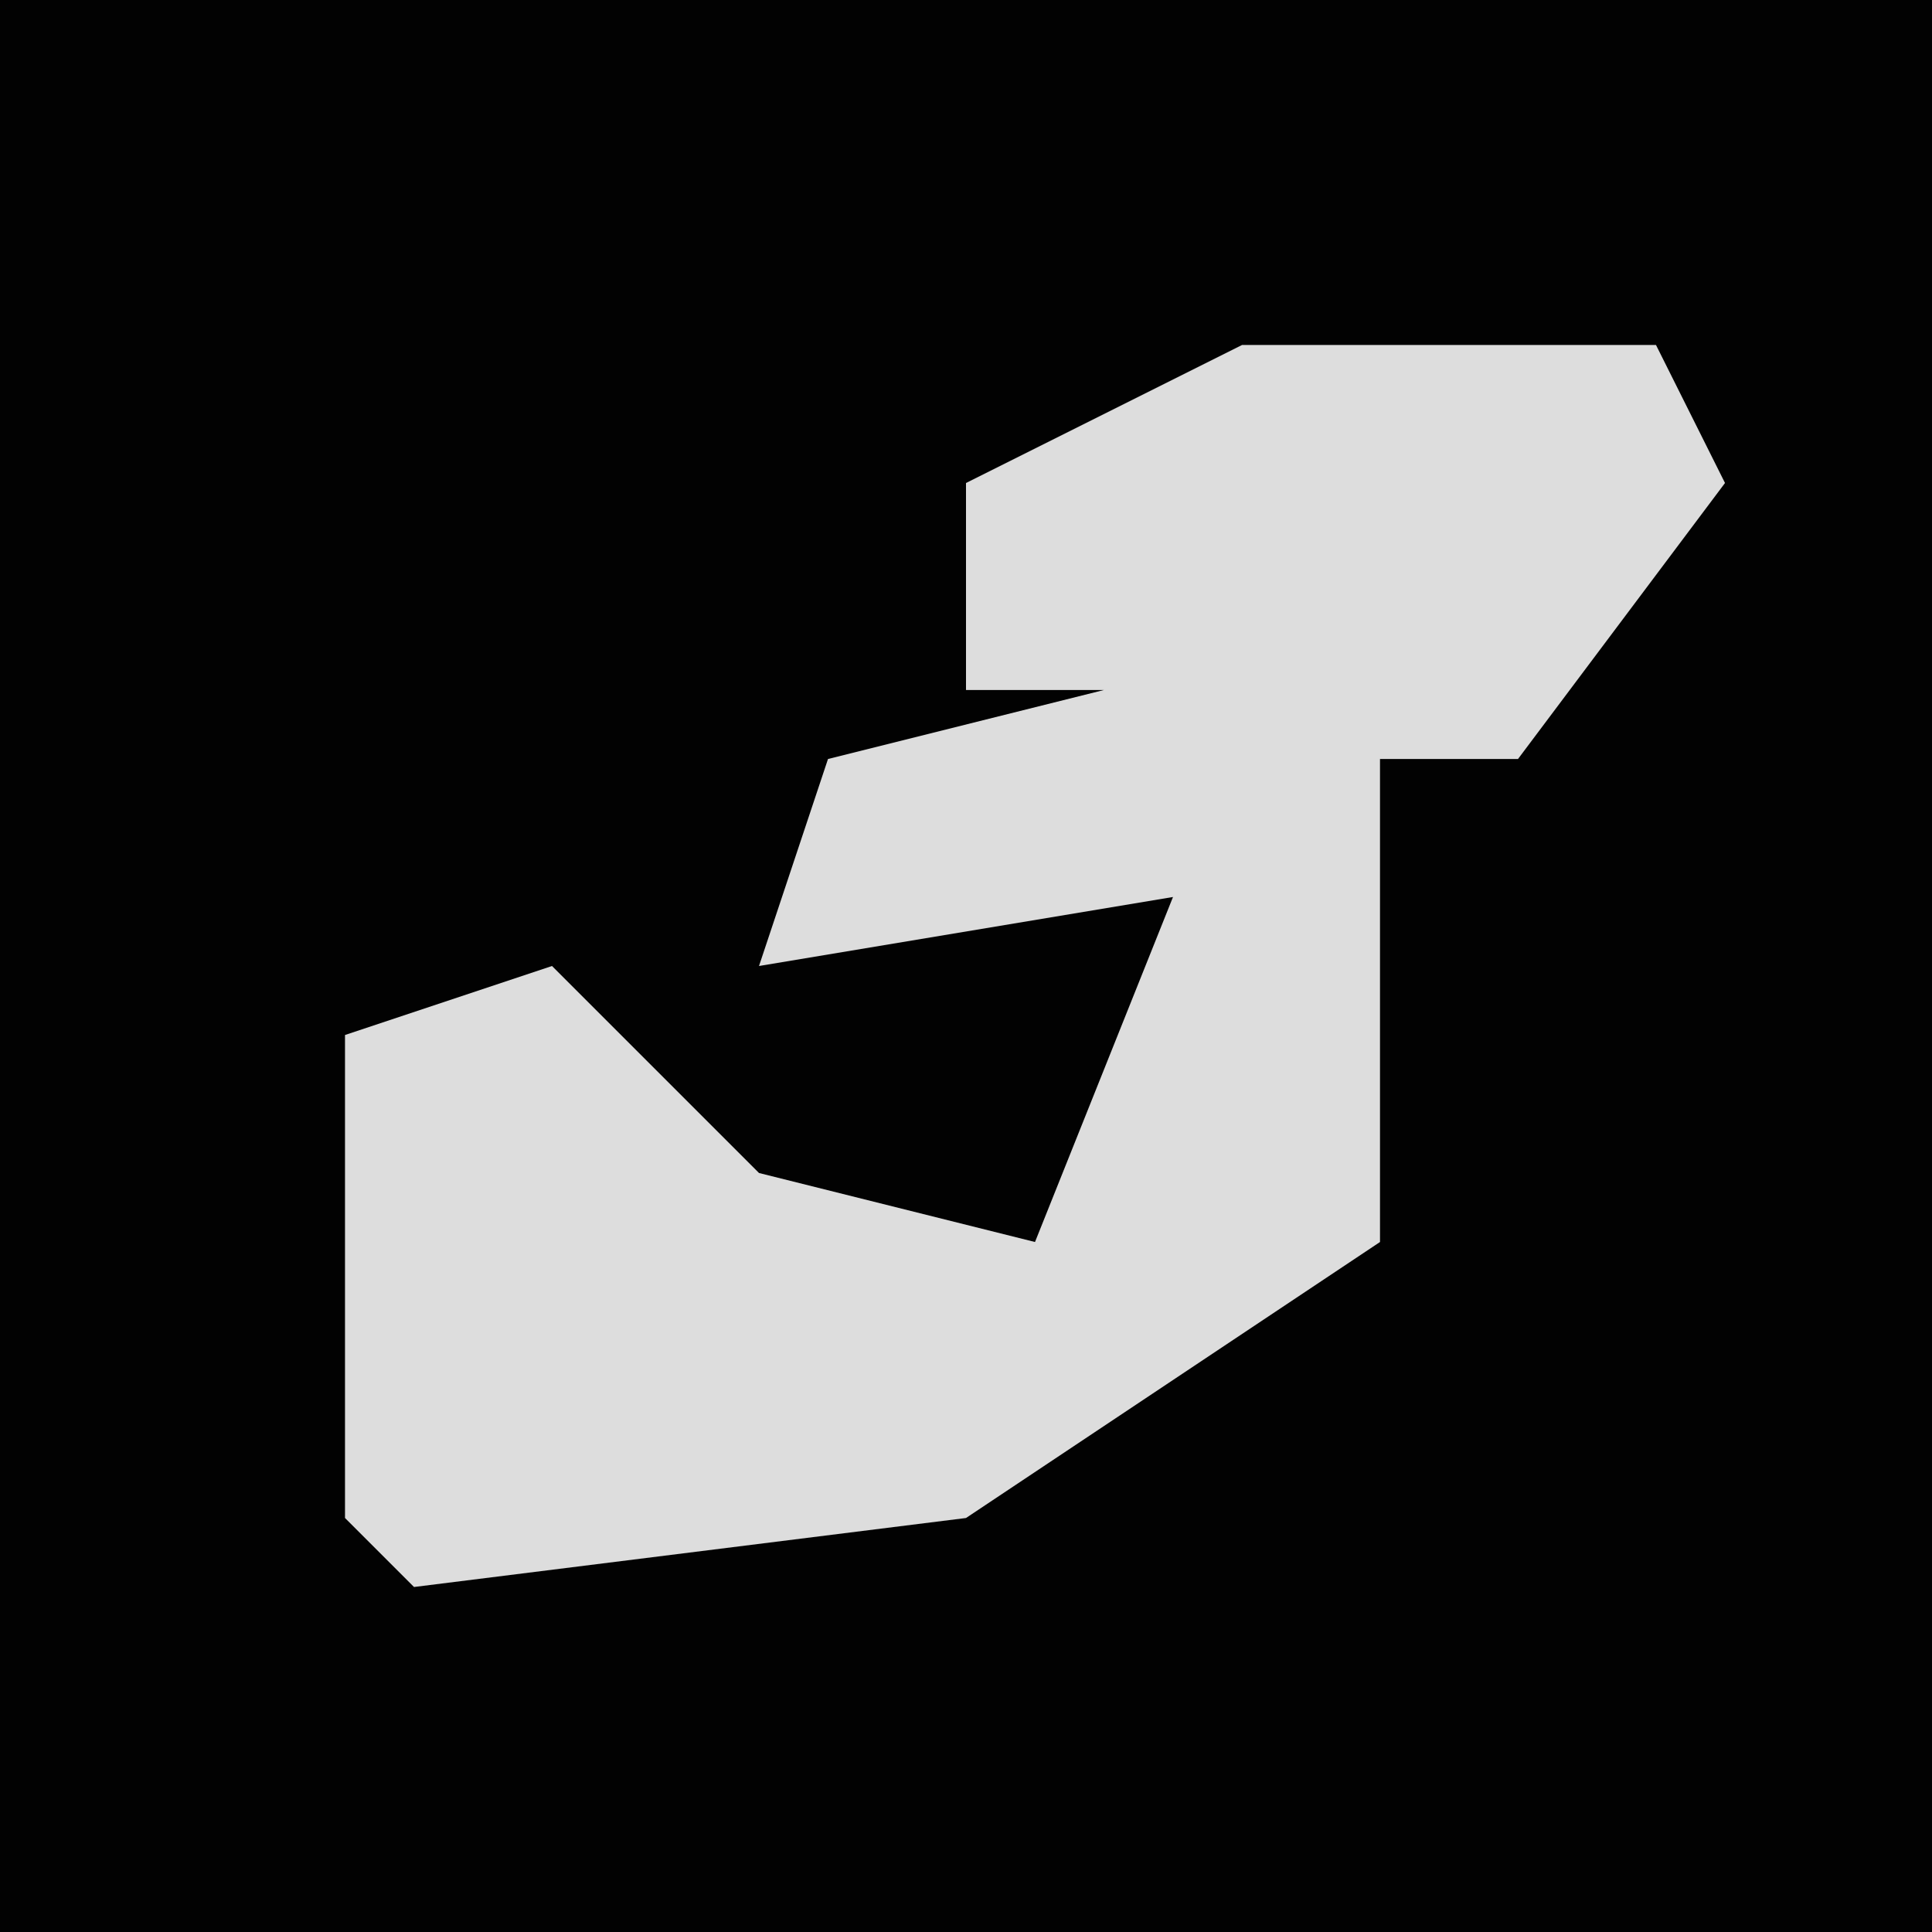 <?xml version="1.0" encoding="UTF-8"?>
<svg version="1.1" xmlns="http://www.w3.org/2000/svg" width="28" height="28">
<path d="M0,0 L28,0 L28,28 L0,28 Z " fill="#020202" transform="translate(0,0)"/>
<path d="M0,0 L6,0 L7,2 L4,6 L2,6 L2,13 L-4,17 L-12,18 L-13,17 L-13,10 L-10,9 L-7,12 L-3,13 L-1,8 L-7,9 L-6,6 L-2,5 L-4,5 L-4,2 Z " fill="#DDDDDD" transform="translate(18,5)"/>
</svg>
